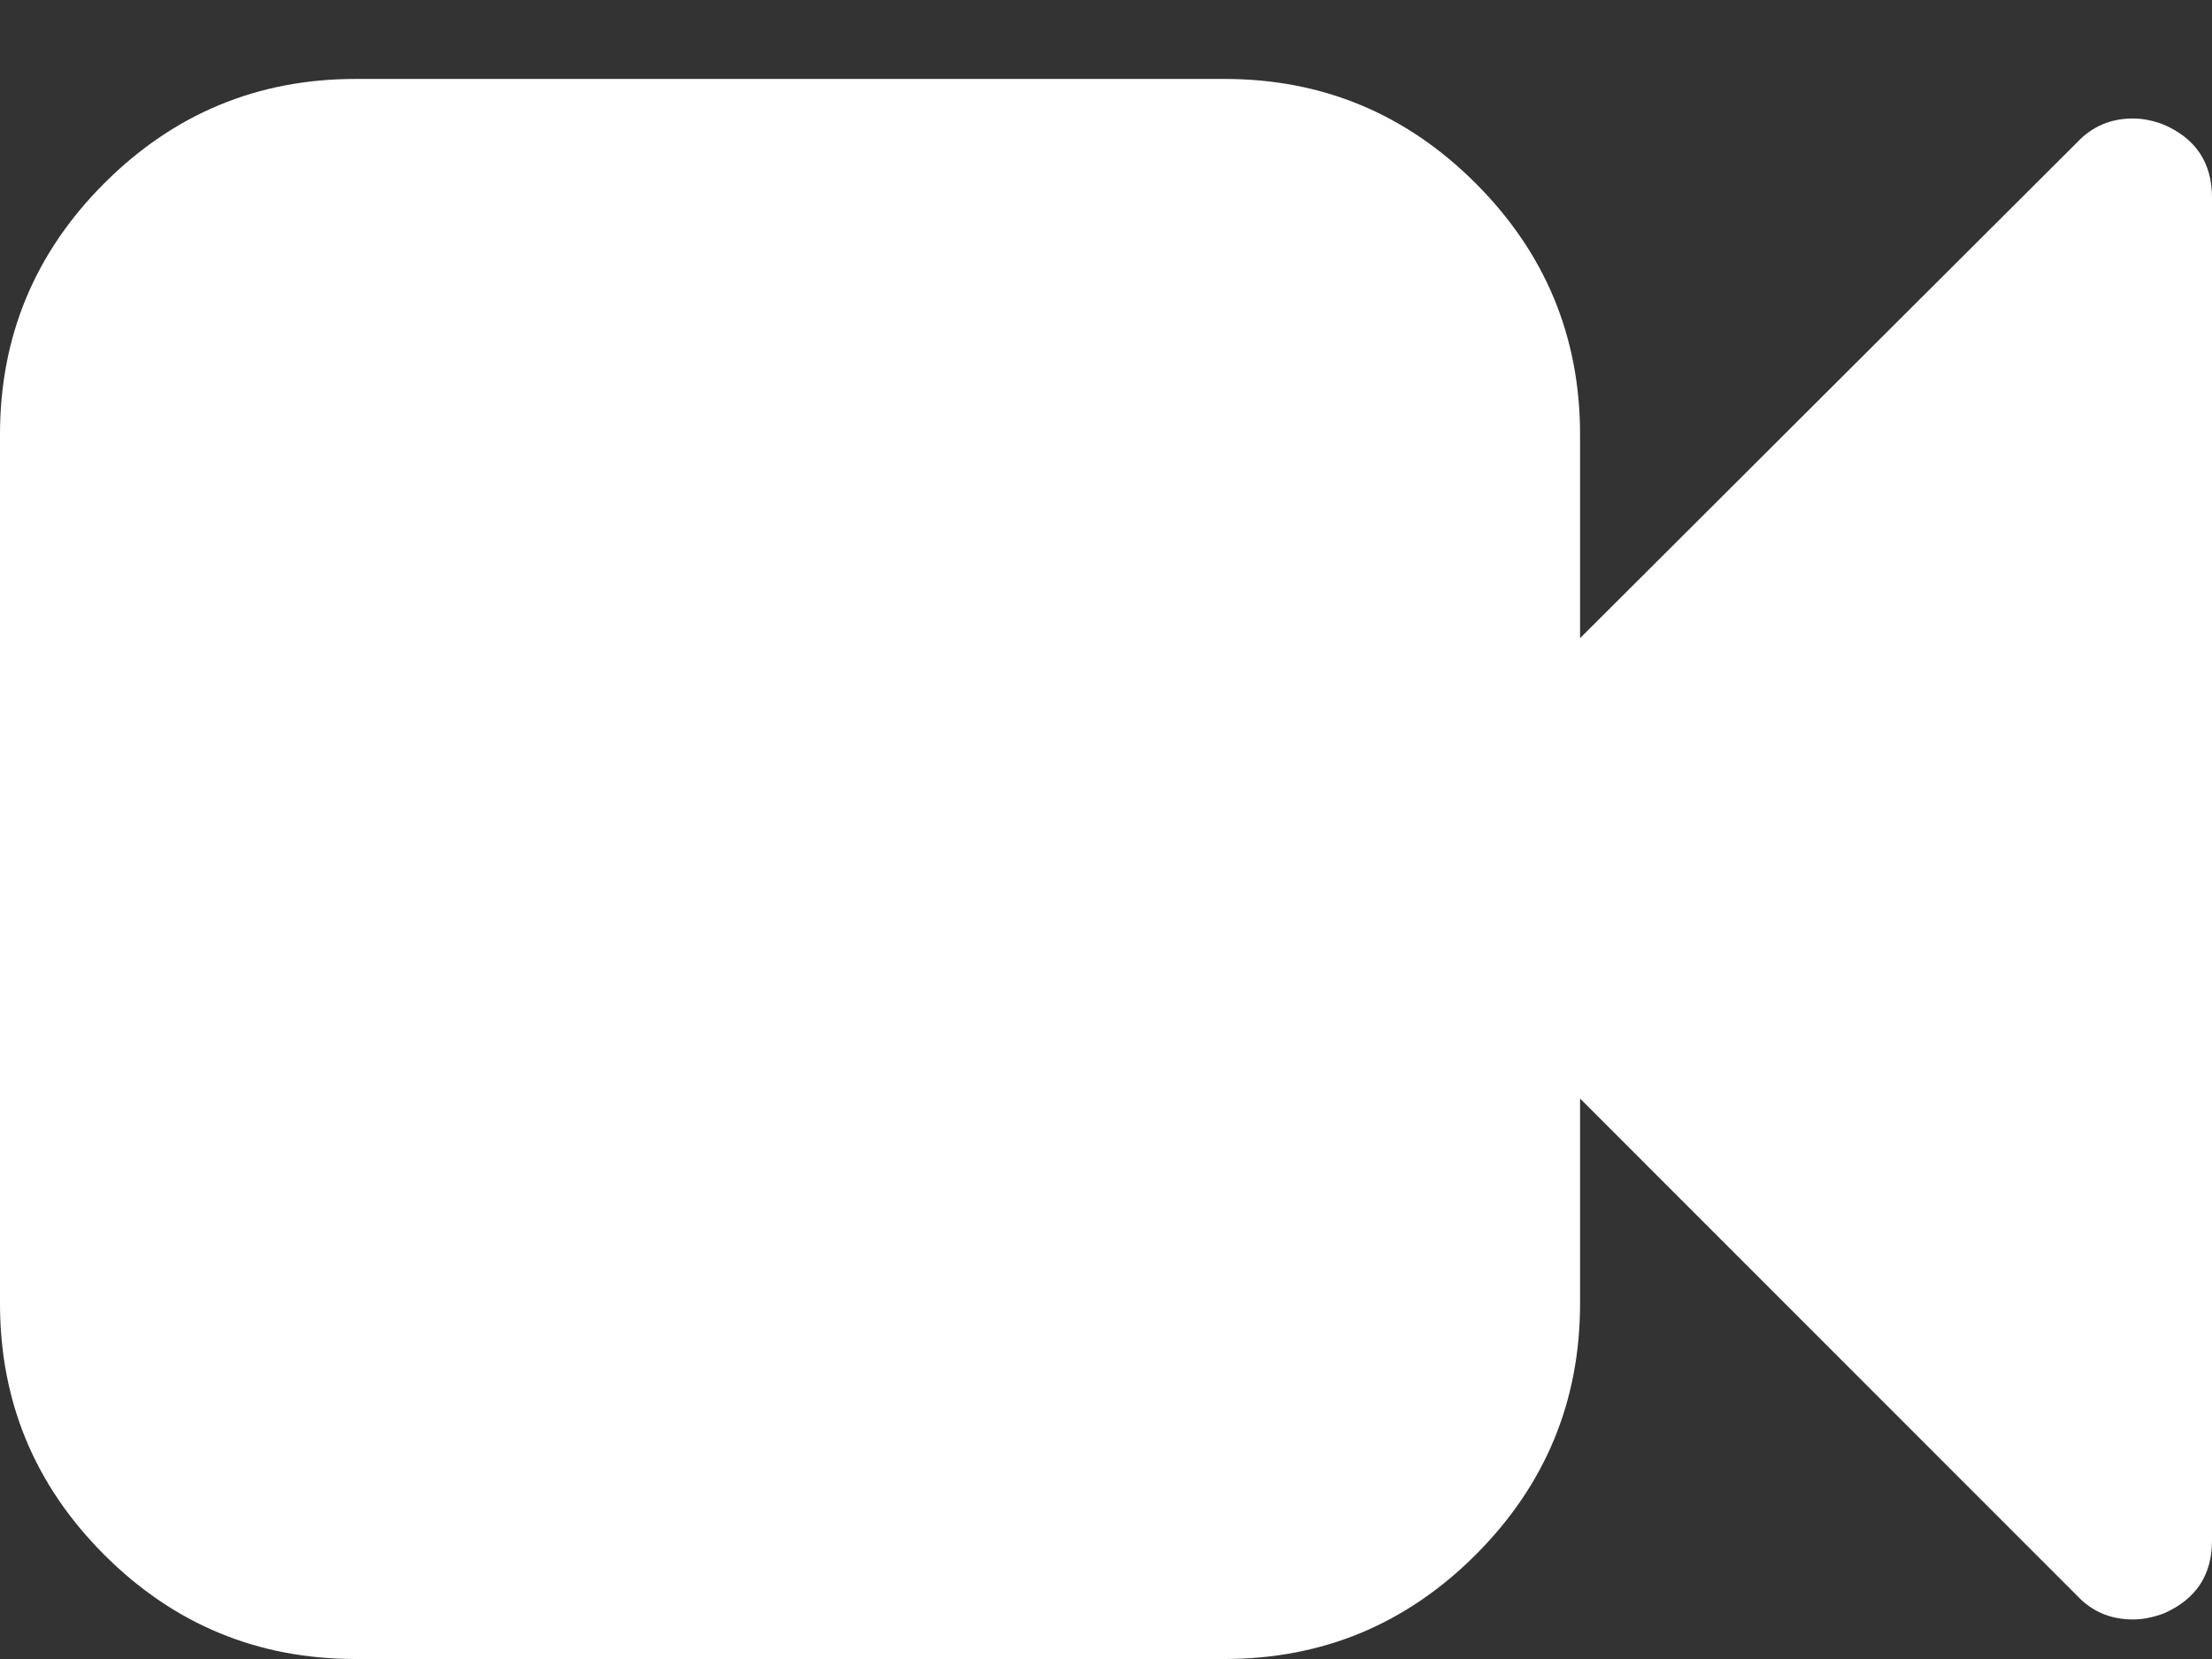 <?xml version="1.0" encoding="UTF-8"?>
<svg width="16px" height="12px" viewBox="0 0 16 12" version="1.1" xmlns="http://www.w3.org/2000/svg" xmlns:xlink="http://www.w3.org/1999/xlink">
    <rect x="0" y="0" width="16" height="12" fill="#333333" stroke="none"/>
    <!-- Generator: Sketch 50.2 (55047) - http://www.bohemiancoding.com/sketch -->
    <title>online video</title>
    <desc>Created with Sketch.</desc>
    <defs></defs>
    <g id="Symbols" stroke="none" stroke-width="1" fill="none" fill-rule="evenodd">
        <g id="video" transform="translate(0, -2)" fill="#FFFFFF">
            <path d="M16,3.429 L16,13.143 C16,13.393 15.884,13.568 15.652,13.67 C15.574,13.699 15.5,13.714 15.429,13.714 C15.268,13.714 15.134,13.658 15.027,13.545 L11.429,9.946 L11.429,11.429 C11.429,12.137 11.177,12.743 10.674,13.246 C10.171,13.749 9.565,14 8.857,14 L2.571,14 C1.863,14 1.257,13.749 0.754,13.246 C0.251,12.743 0,12.137 0,11.429 L0,5.143 C0,4.435 0.251,3.829 0.754,3.326 C1.257,2.823 1.863,2.571 2.571,2.571 L8.857,2.571 C9.565,2.571 10.171,2.823 10.674,3.326 C11.177,3.829 11.429,4.435 11.429,5.143 L11.429,6.616 L15.027,3.027 C15.134,2.914 15.268,2.857 15.429,2.857 C15.5,2.857 15.574,2.872 15.652,2.902 C15.884,3.003 16,3.179 16,3.429 Z" id="online-video"></path>
        </g>
    </g>
</svg>